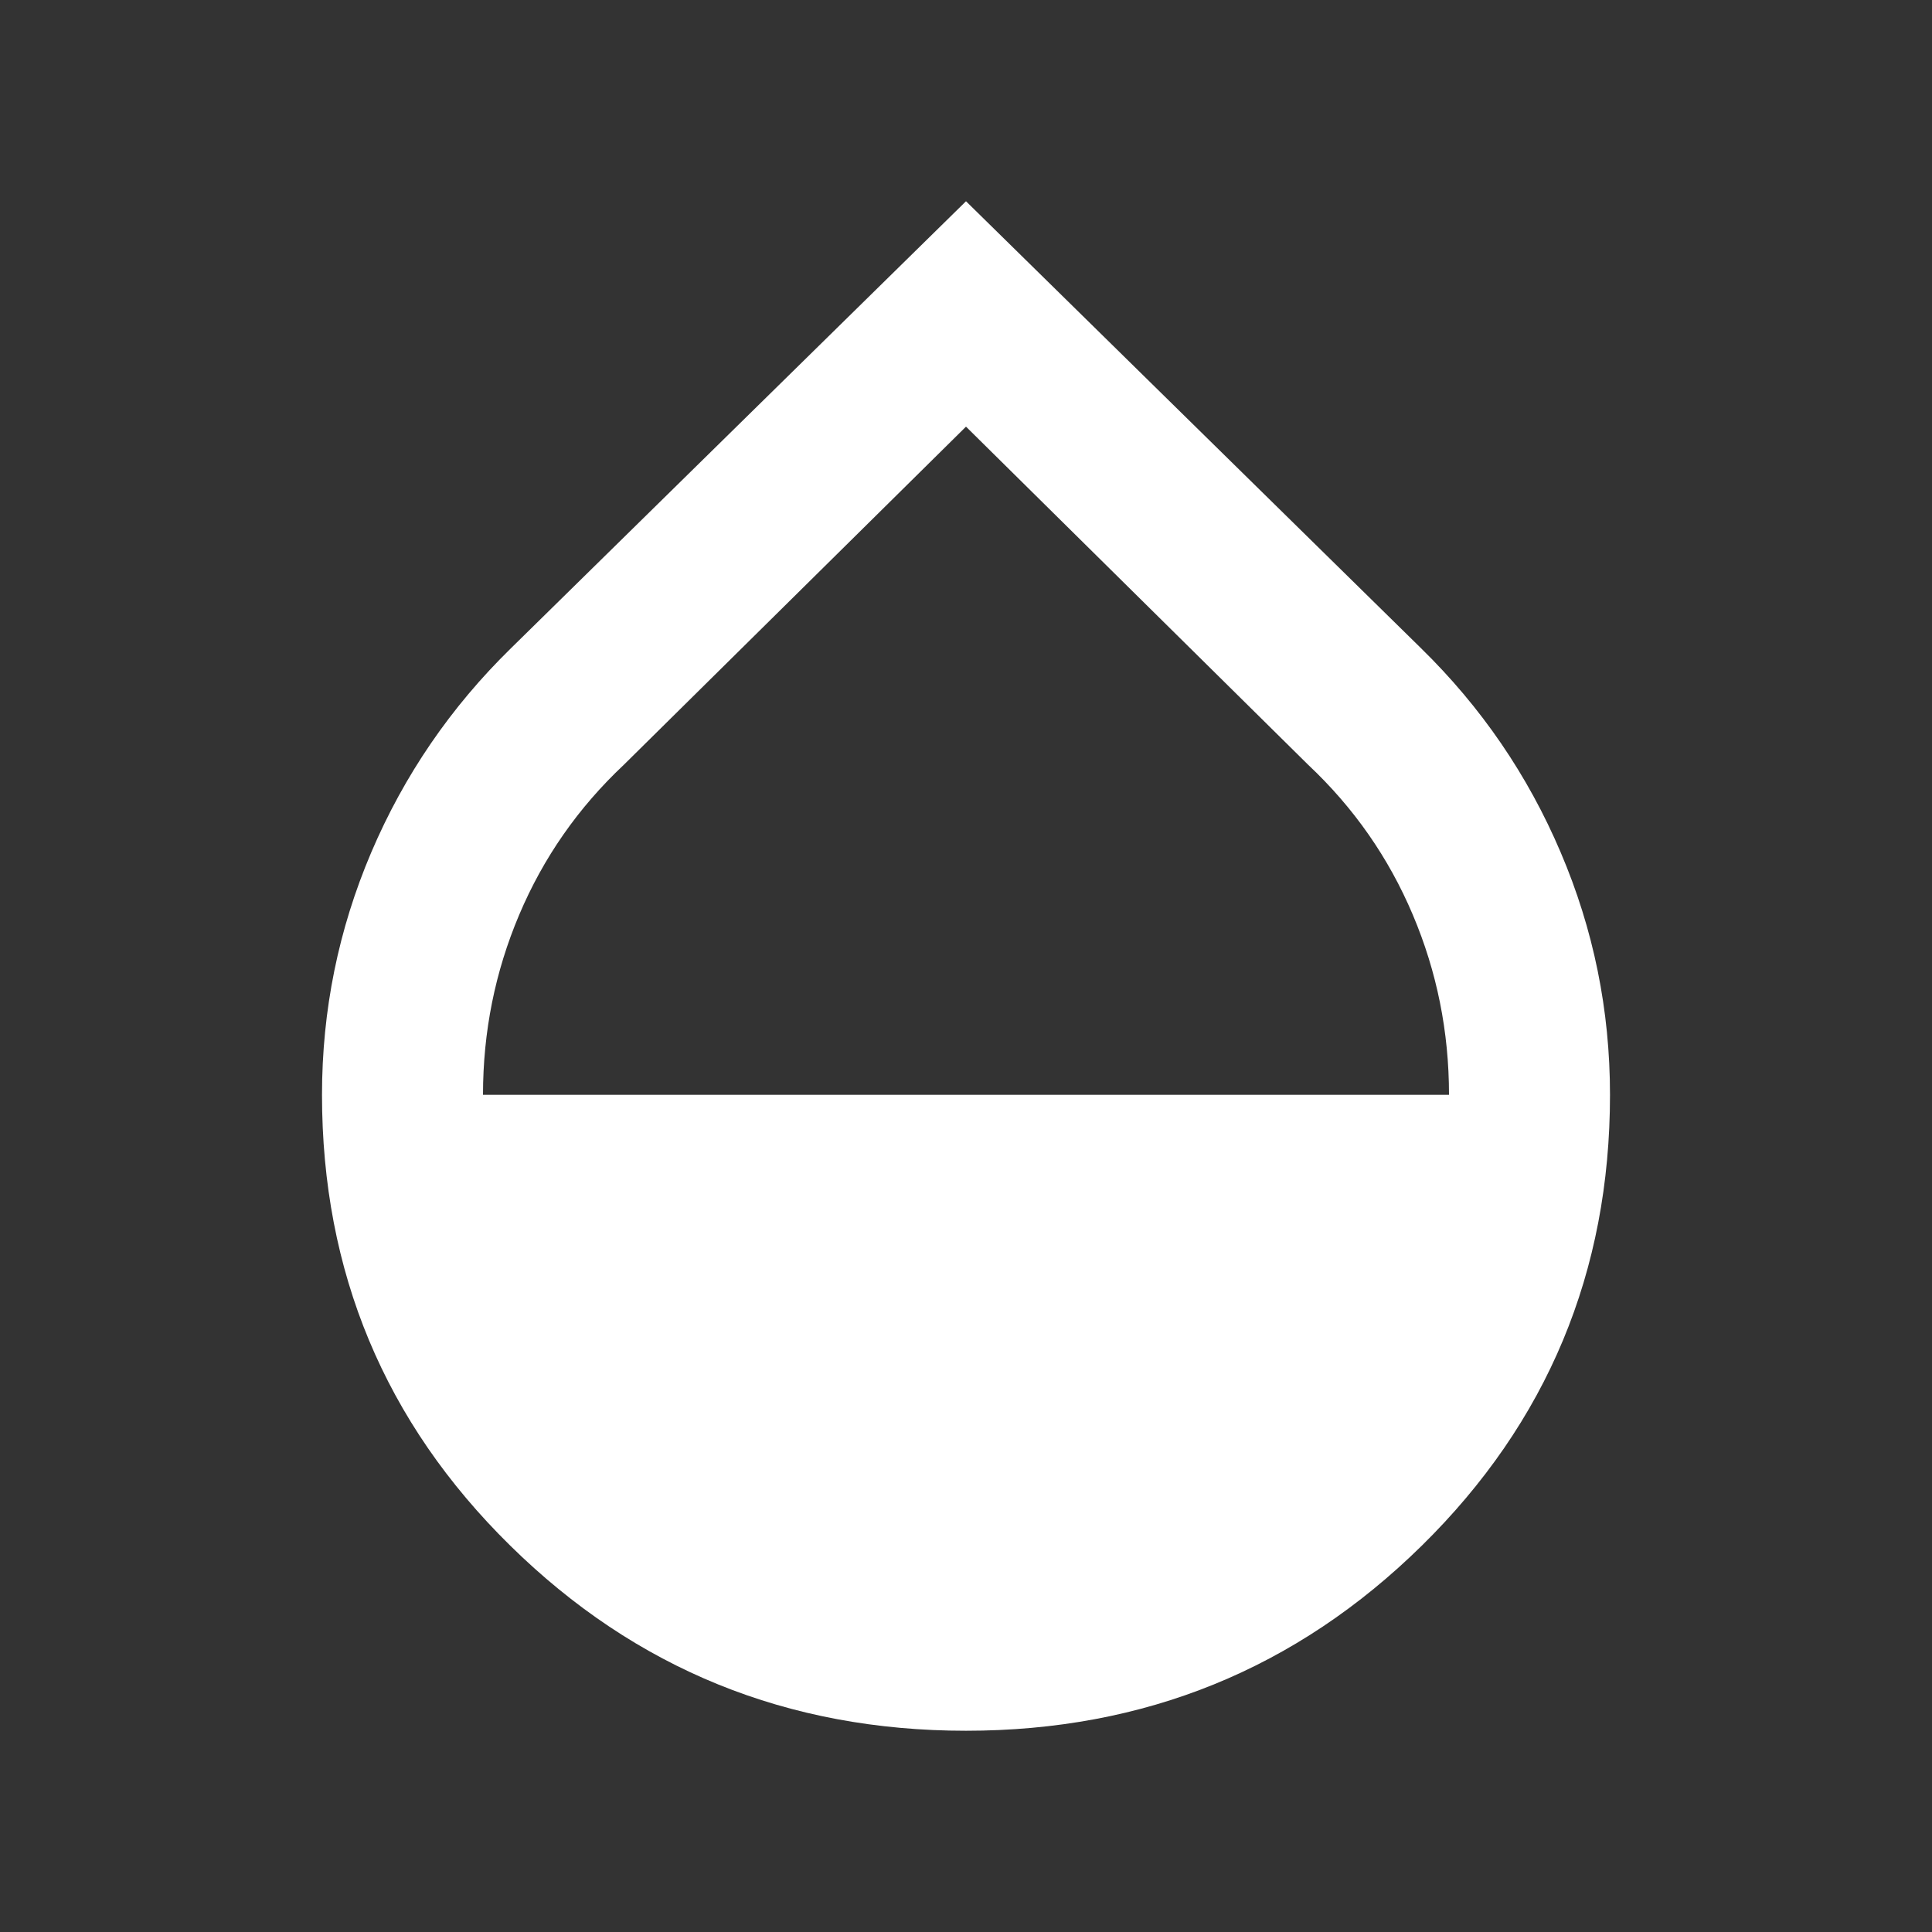 <svg width="24" height="24" viewBox="0 0 24 24" fill="none" xmlns="http://www.w3.org/2000/svg">
<rect x="0" y="0" width="24" height="24" fill="#333333" stroke="none"/>
<mask id="mask0_4809_2588" style="mask-type:alpha" maskUnits="userSpaceOnUse" x="0" y="0" width="24" height="24">
<rect width="24" height="24" fill="#D9D9D9"/>
</mask>
<g mask="url(#mask0_4809_2588)">
<path d="M12 21.5C9.783 21.5 7.896 20.733 6.338 19.2C4.779 17.667 4 15.8 4 13.6C4 12.55 4.204 11.546 4.612 10.588C5.021 9.629 5.6 8.783 6.35 8.05L12 2.5L17.65 8.05C18.4 8.783 18.979 9.629 19.387 10.588C19.796 11.546 20 12.55 20 13.6C20 15.8 19.221 17.667 17.663 19.2C16.104 20.733 14.217 21.5 12 21.5ZM6 13.6H18C18 12.817 17.85 12.071 17.55 11.363C17.25 10.654 16.817 10.033 16.25 9.5L12 5.3L7.75 9.5C7.183 10.033 6.75 10.654 6.45 11.363C6.15 12.071 6 12.817 6 13.6Z" fill="#fff"/>
</g>
</svg>
